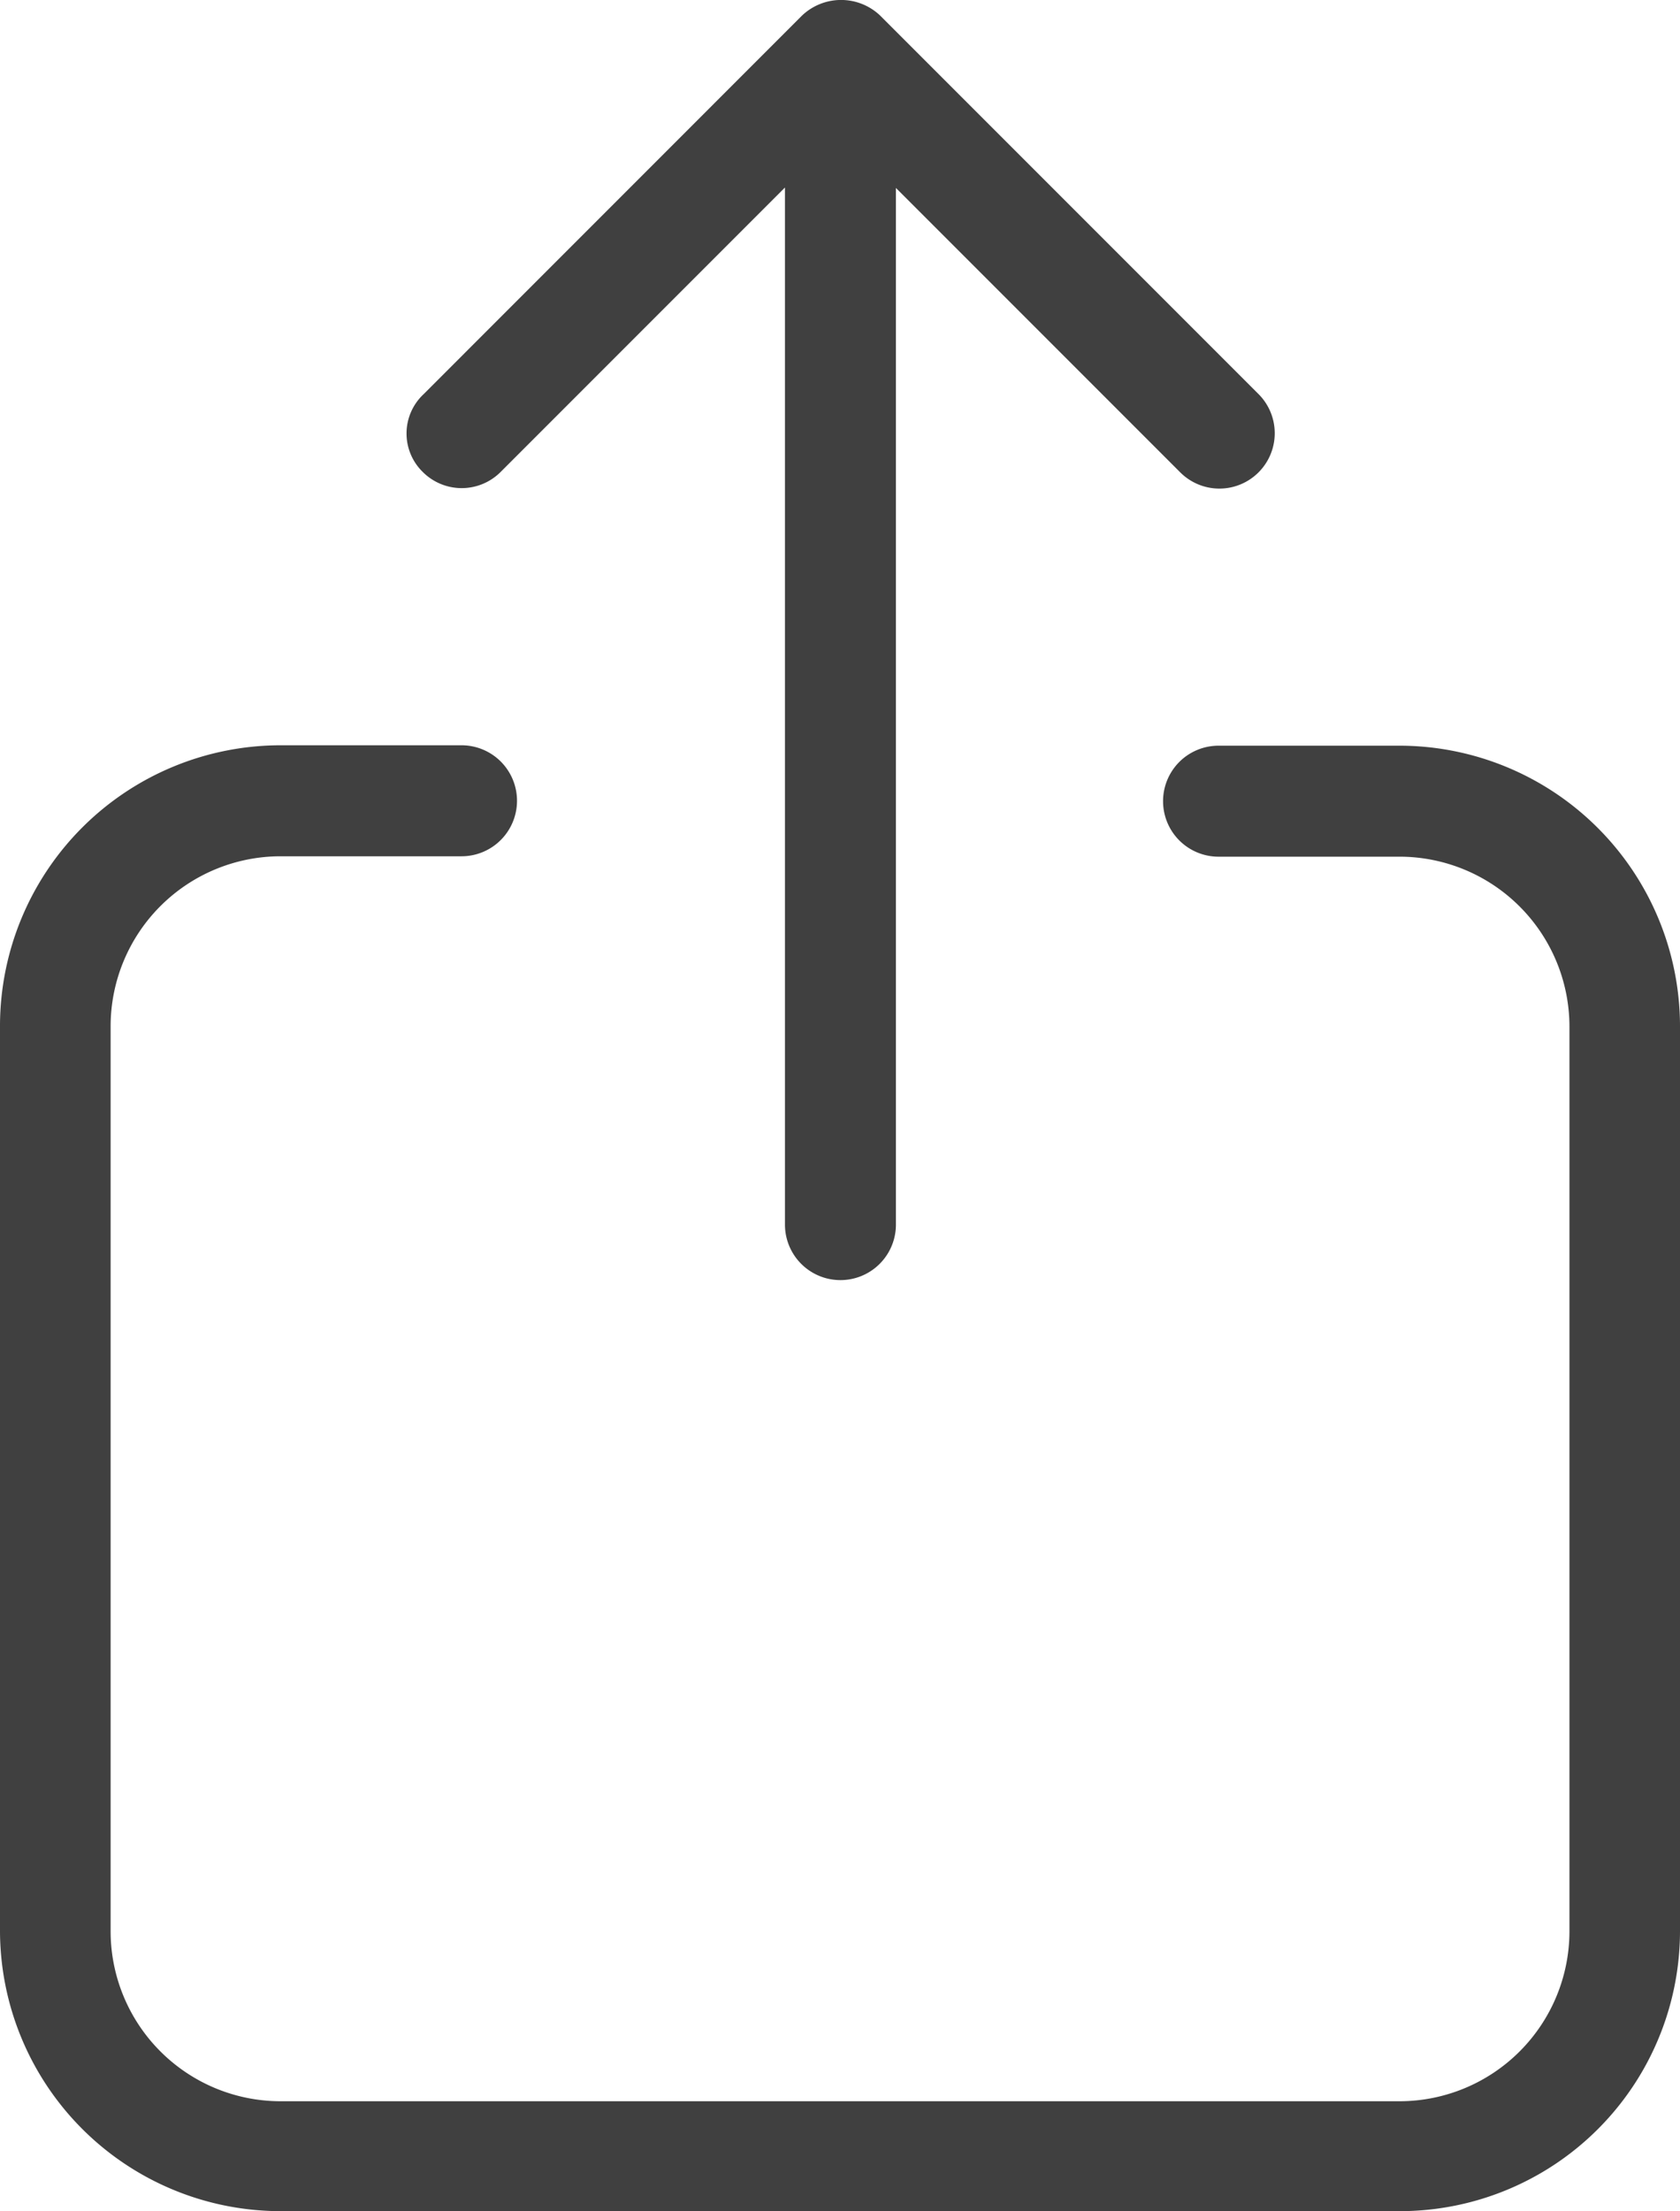<svg id="upload-svgrepo-com" xmlns="http://www.w3.org/2000/svg" width="24.771" height="32.591" viewBox="0 0 24.771 32.591">
  <g id="Group_16212" data-name="Group 16212" transform="translate(0 0)">
    <path id="Path_12189" data-name="Path 12189" d="M83.546,182.624V169.287a4.139,4.139,0,0,0-4.131-4.131H76.742a.818.818,0,0,0,0,1.636h2.674a2.507,2.507,0,0,1,2.5,2.5v13.344a2.507,2.507,0,0,1-2.5,2.5H62.906a2.507,2.507,0,0,1-2.5-2.5v-13.35a2.507,2.507,0,0,1,2.5-2.5H65.58a.818.818,0,0,0,0-1.636H62.906a4.139,4.139,0,0,0-4.131,4.131v13.344a4.139,4.139,0,0,0,4.131,4.131h16.51A4.131,4.131,0,0,0,83.546,182.624Z" transform="translate(-58.775 -154.165)" fill="#404040"/>
    <path id="Path_12190" data-name="Path 12190" d="M149.137,6.955a.811.811,0,0,0,1.151,0l4.191-4.191V18.05a.818.818,0,1,0,1.636,0V2.77l4.191,4.191a.816.816,0,1,0,1.157-1.151L155.882.229a.836.836,0,0,0-1.151,0L149.151,5.81A.792.792,0,0,0,149.137,6.955Z" transform="translate(-142.905 0)" fill="#404040"/>
  </g>
</svg>
